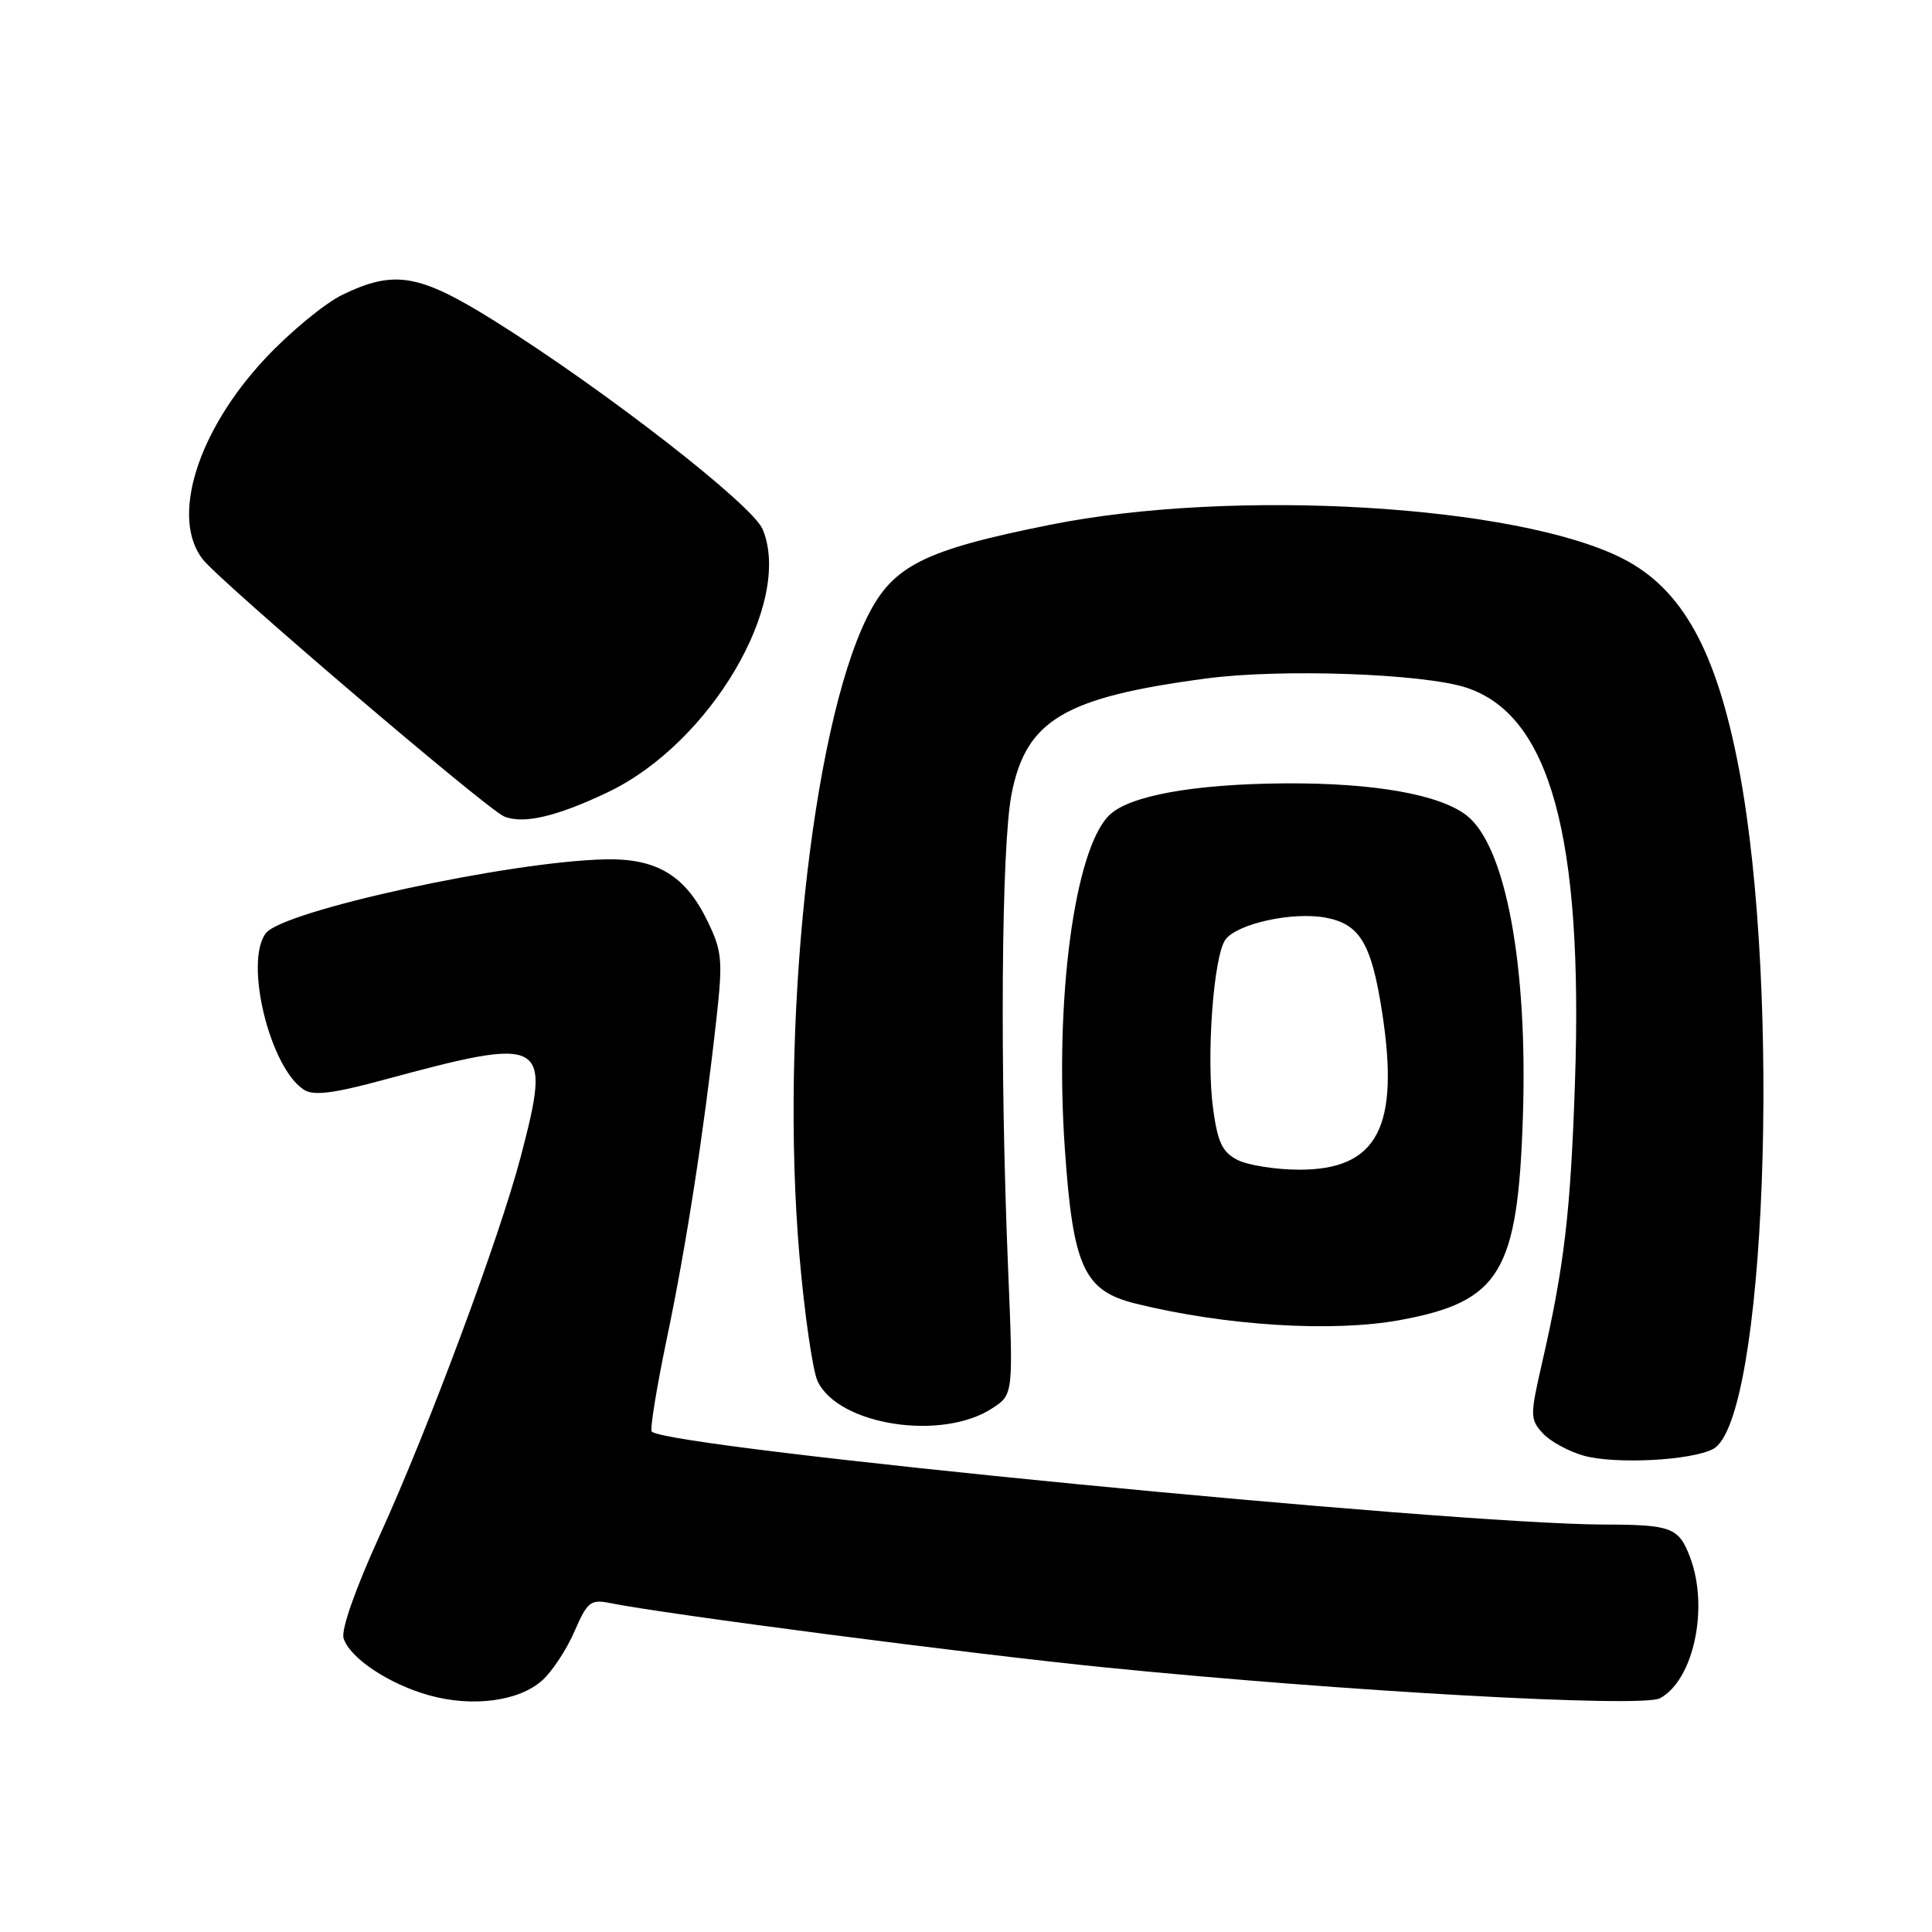 <?xml version="1.0" encoding="UTF-8" standalone="no"?>
<!DOCTYPE svg PUBLIC "-//W3C//DTD SVG 1.1//EN" "http://www.w3.org/Graphics/SVG/1.1/DTD/svg11.dtd" >
<svg xmlns="http://www.w3.org/2000/svg" xmlns:xlink="http://www.w3.org/1999/xlink" version="1.1" viewBox="0 0 256 256">
 <g >
 <path fill="currentColor"
d=" M 71.87 222.64 C 73.17 221.47 75.09 218.55 76.12 216.17 C 77.81 212.27 78.27 211.90 80.75 212.40 C 88.08 213.88 128.73 219.17 146.50 220.95 C 178.25 224.13 217.54 226.31 219.95 225.03 C 224.42 222.63 226.47 213.01 223.94 206.34 C 222.44 202.39 221.49 202.03 212.50 202.01 C 191.85 201.94 88.52 191.86 86.36 189.69 C 86.10 189.43 87.00 183.88 88.36 177.36 C 90.91 165.21 93.26 150.05 94.93 135.00 C 95.78 127.36 95.68 126.07 93.85 122.26 C 90.89 116.04 87.09 113.71 80.16 113.87 C 67.42 114.16 37.46 120.68 35.22 123.66 C 32.33 127.49 35.78 141.57 40.31 144.42 C 41.56 145.21 44.23 144.88 50.75 143.11 C 72.44 137.24 73.10 137.61 69.00 153.27 C 66.19 163.97 56.78 189.26 50.35 203.37 C 47.07 210.57 45.17 215.97 45.53 217.09 C 46.36 219.72 51.59 223.19 56.94 224.66 C 62.70 226.24 68.81 225.41 71.87 222.64 Z  M 227.01 191.99 C 233.94 188.28 236.08 131.75 230.43 101.92 C 227.45 86.24 222.93 78.05 215.03 74.02 C 201.05 66.89 163.39 64.66 139.13 69.54 C 122.32 72.91 118.26 74.97 114.89 81.80 C 107.50 96.79 103.32 136.32 105.94 166.50 C 106.61 174.20 107.69 181.62 108.33 183.00 C 111.07 188.85 124.79 190.99 131.49 186.60 C 134.27 184.78 134.27 184.78 133.58 168.14 C 132.47 141.43 132.68 112.09 134.04 105.20 C 135.97 95.40 141.03 92.40 159.85 89.90 C 169.74 88.58 188.62 89.25 194.31 91.12 C 205.38 94.76 209.80 110.83 208.69 143.50 C 208.10 160.76 207.28 167.76 204.30 180.73 C 202.74 187.56 202.74 188.06 204.41 189.90 C 205.37 190.97 207.82 192.31 209.83 192.88 C 214.00 194.05 224.14 193.53 227.01 191.99 Z  M 185.55 174.91 C 198.78 172.46 201.12 168.58 201.79 148.00 C 202.45 127.92 199.51 112.12 194.36 108.07 C 190.80 105.27 182.06 103.72 170.21 103.80 C 158.10 103.89 149.55 105.45 146.95 108.05 C 142.35 112.65 139.72 132.48 141.10 152.26 C 142.18 167.91 143.62 171.04 150.50 172.74 C 162.43 175.68 176.59 176.56 185.55 174.91 Z  M 80.61 104.94 C 94.15 98.45 105.08 79.85 101.06 70.14 C 99.71 66.89 80.16 51.69 65.60 42.57 C 55.55 36.28 52.28 35.72 45.37 39.06 C 43.03 40.20 38.43 43.99 35.15 47.49 C 26.13 57.14 22.56 68.63 26.88 74.13 C 29.29 77.18 64.55 107.27 66.81 108.19 C 69.37 109.24 73.84 108.18 80.61 104.94 Z  M 164.00 153.71 C 161.97 152.68 161.36 151.40 160.75 146.97 C 159.81 140.18 160.79 126.66 162.38 124.50 C 163.92 122.39 171.28 120.78 175.65 121.59 C 180.19 122.45 181.72 125.00 183.13 134.08 C 185.50 149.37 182.53 155.01 172.12 154.99 C 169.03 154.98 165.38 154.40 164.00 153.71 Z "/>
</g>
</svg>